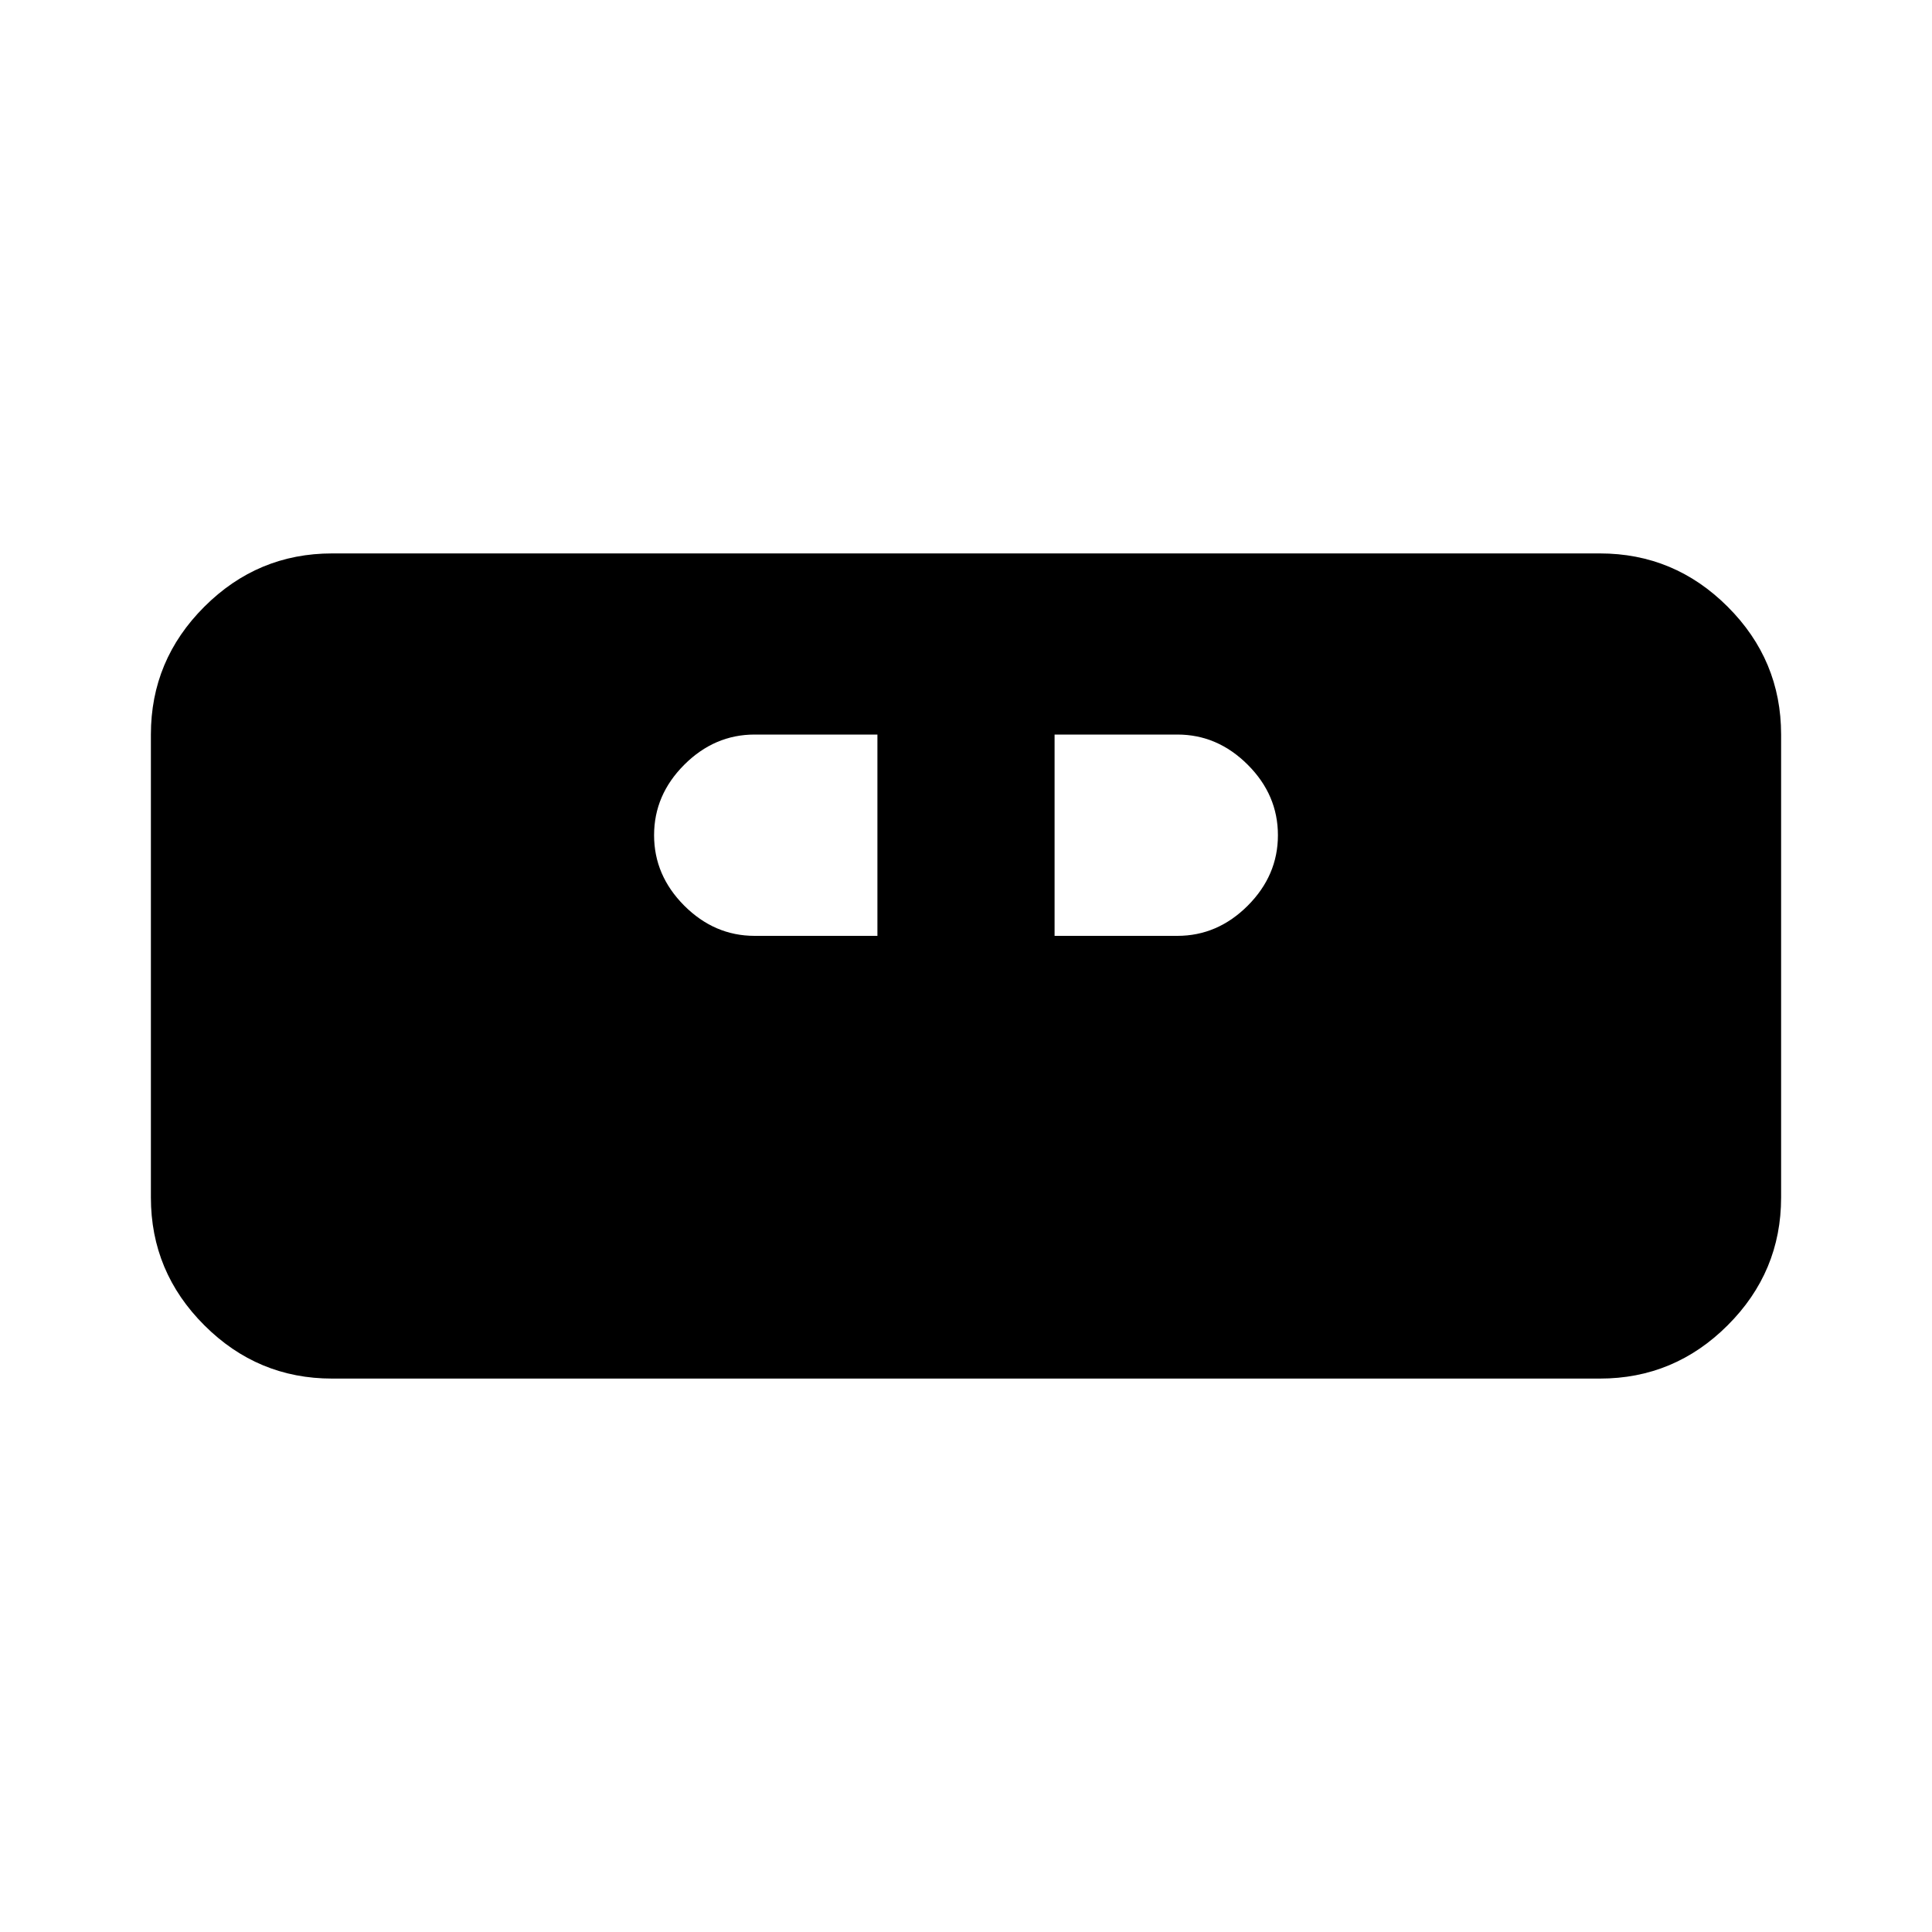 <svg xmlns="http://www.w3.org/2000/svg" height="20" width="20"><path d="M3.438 14.271q-.771 0-1.323-.552-.553-.552-.553-1.323V7.604q0-.771.553-1.323.552-.552 1.323-.552h13.124q.771 0 1.323.552.553.552.553 1.323v4.792q0 .771-.553 1.323-.552.552-1.323.552Zm4.374-4.583h1.271V7.604H7.812q-.416 0-.729.313-.312.312-.312.729 0 .416.312.729.313.313.729.313Zm3.105 0h1.271q.416 0 .729-.313.312-.313.312-.729 0-.417-.312-.729-.313-.313-.729-.313h-1.271Z"/></svg>